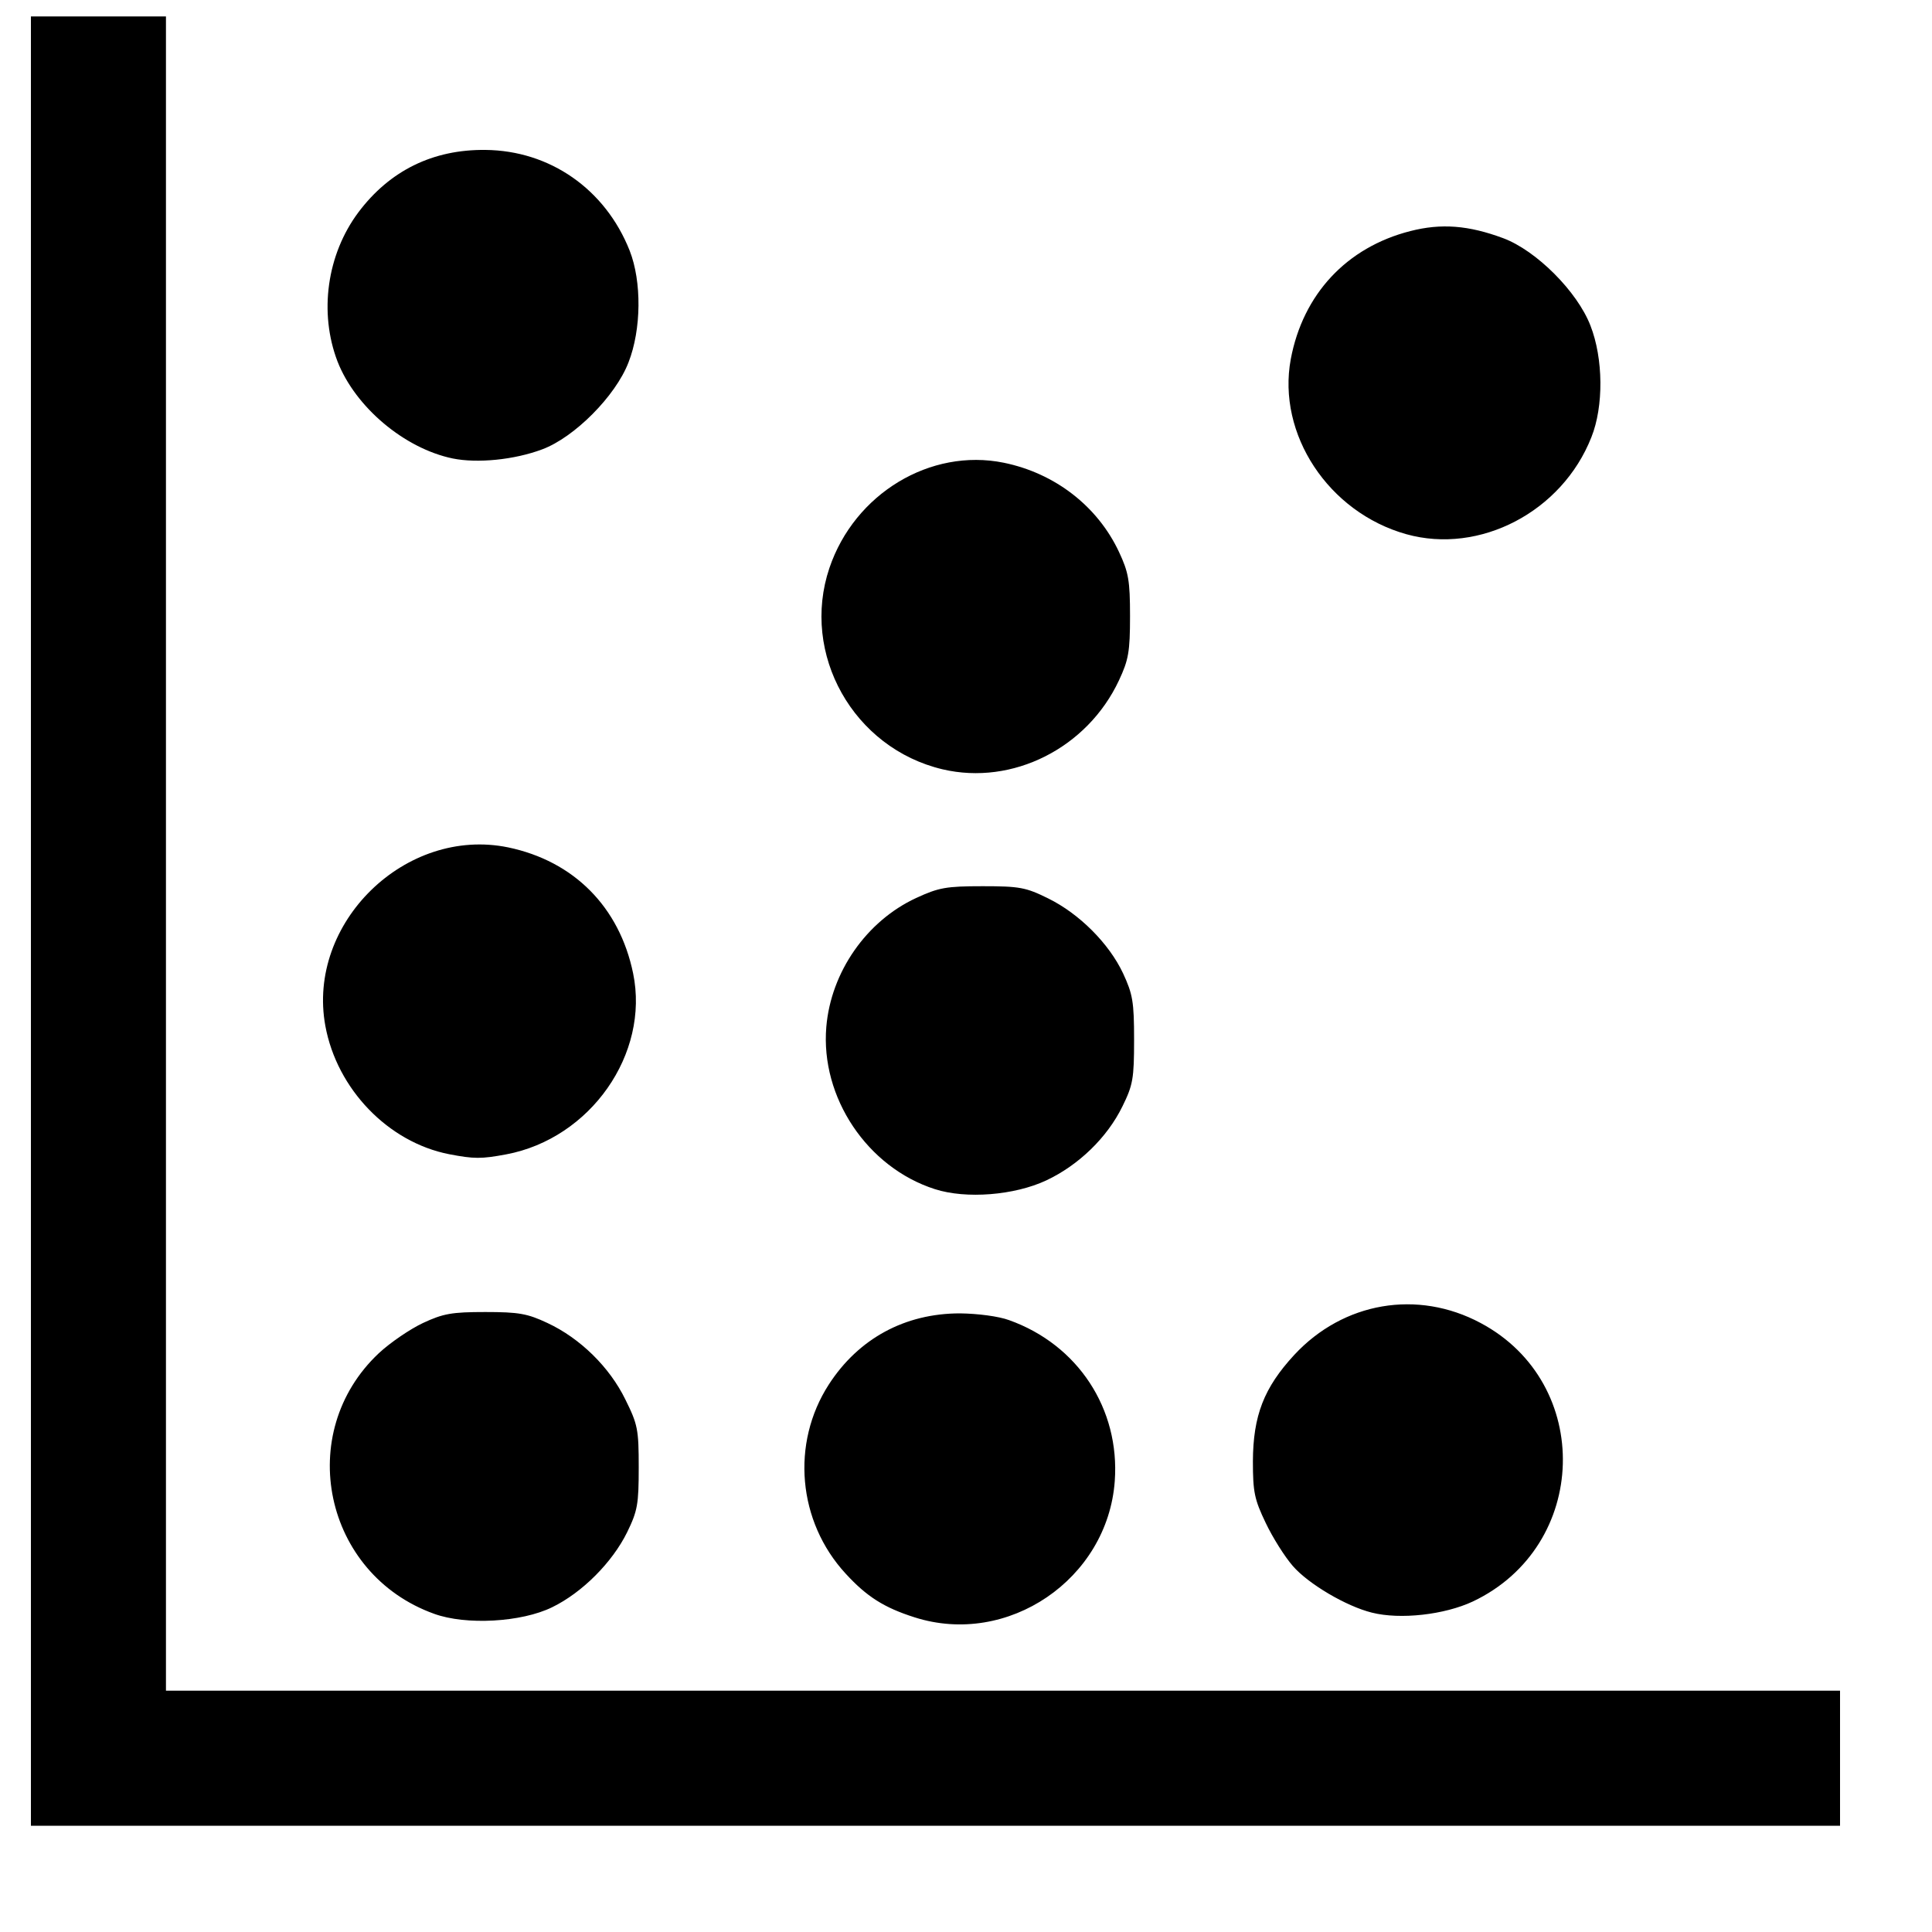 <svg xmlns="http://www.w3.org/2000/svg" width="1000" height="1000">
    <path d="M232.4 597.4C200.9 591.2 174.4 563.7 168.4 531 158.6 477.7 209.9 427.7 263 438.6 297 445.7 320.6 469.4 327.7 503.8 336.3 545.5 305.6 589.3 262 597.5 249.1 599.9 245.4 599.9 232.4 597.4ZM234.3 237.3C209.3 232.1 183.9 210.7 174.7 187.1 165 161.8 169.2 131.7 185.5 109.9 201.7 88.3 224.1 77.3 251.2 77.6 284.6 77.9 313.3 97.9 325.9 129.7 332.2 145.7 332 170.5 325.3 187.6 318.6 205 297.3 226.4 280.6 232.6 266.2 238 247.1 239.9 234.3 237.3ZM487.9 398.2C441.7 387.3 414.3 338.5 429.3 294 442.3 255.5 481.6 231.8 519.5 239.5 546 244.9 568.1 262 579.2 285.7 584.1 296.2 584.9 300.4 584.9 318.9 584.9 337.4 584.1 341.6 579.2 352.1 562.8 387.2 524.1 406.7 487.9 398.2ZM727.9 276.5C687.6 265.2 660.9 224.7 668.1 185.9 674.4 152.3 697 128 730 119.6 746 115.5 760.1 116.6 778.1 123.3 795.2 129.7 816.4 150.9 823.2 168.5 829.9 185.6 830.1 210.3 823.7 226.3 808.5 264.9 765.9 287.1 727.9 276.5ZM483.9 615.5C448.9 604.3 424.6 568 427.7 531.5 430.1 503.1 448.5 476.7 474.2 464.8 485.9 459.4 489.7 458.7 508.6 458.7 527.7 458.7 531 459.3 542.5 465 558.6 472.9 574 488.3 581.3 503.8 586.3 514.6 587 518.5 587 538.2 587 558.3 586.4 561.6 581 572.6 573.1 588.8 558.3 603.1 541.5 611 525 618.7 500.1 620.7 483.9 615.5ZM473.3 837.1C457.6 832.1 448.6 826.4 437.7 814.5 412.9 787.6 409.3 747.1 429 716.6 444.4 692.8 468.4 679.8 496.9 679.8 506 679.9 516.9 681.3 522.3 683.3 557.9 696 579.7 729.2 577 766.6 573.3 817.4 521.6 852.6 473.3 837.1ZM710.1 834.7C696.8 831.4 677.3 819.9 669.2 810.6 665 805.8 658.7 795.8 655.1 788.2 649.3 776.1 648.5 772.3 648.5 756.4 648.6 732.7 654.2 718.3 669.9 701.3 695.3 673.9 733.7 667.3 766.4 684.8 824.9 716 822.6 800.3 762.4 828.9 747.7 835.8 724.8 838.4 710.1 834.7ZM16 476.8V8.5H51 85.9V441.8 875.1H519.2 952.4V910 945H484.2 16ZM16 476.8V8.5H51 85.9V441.8 875.1H519.2 952.4V910 945H484.2 16ZM224.7 835.3C167.6 814.8 152.1 741.7 196.1 700.4 202 694.9 212.3 687.9 218.9 684.8 229.4 679.9 233.8 679.1 251.2 679.1 268.5 679.1 273 679.9 283.4 684.8 300.3 692.7 315.5 707.6 323.7 724.4 330.1 737.3 330.6 739.9 330.6 759.5 330.6 778.6 330 782 324.6 793.1 316.9 808.7 301.4 824.3 285.8 831.9 269.9 839.7 241.2 841.3 224.7 835.3Z" />
</svg>